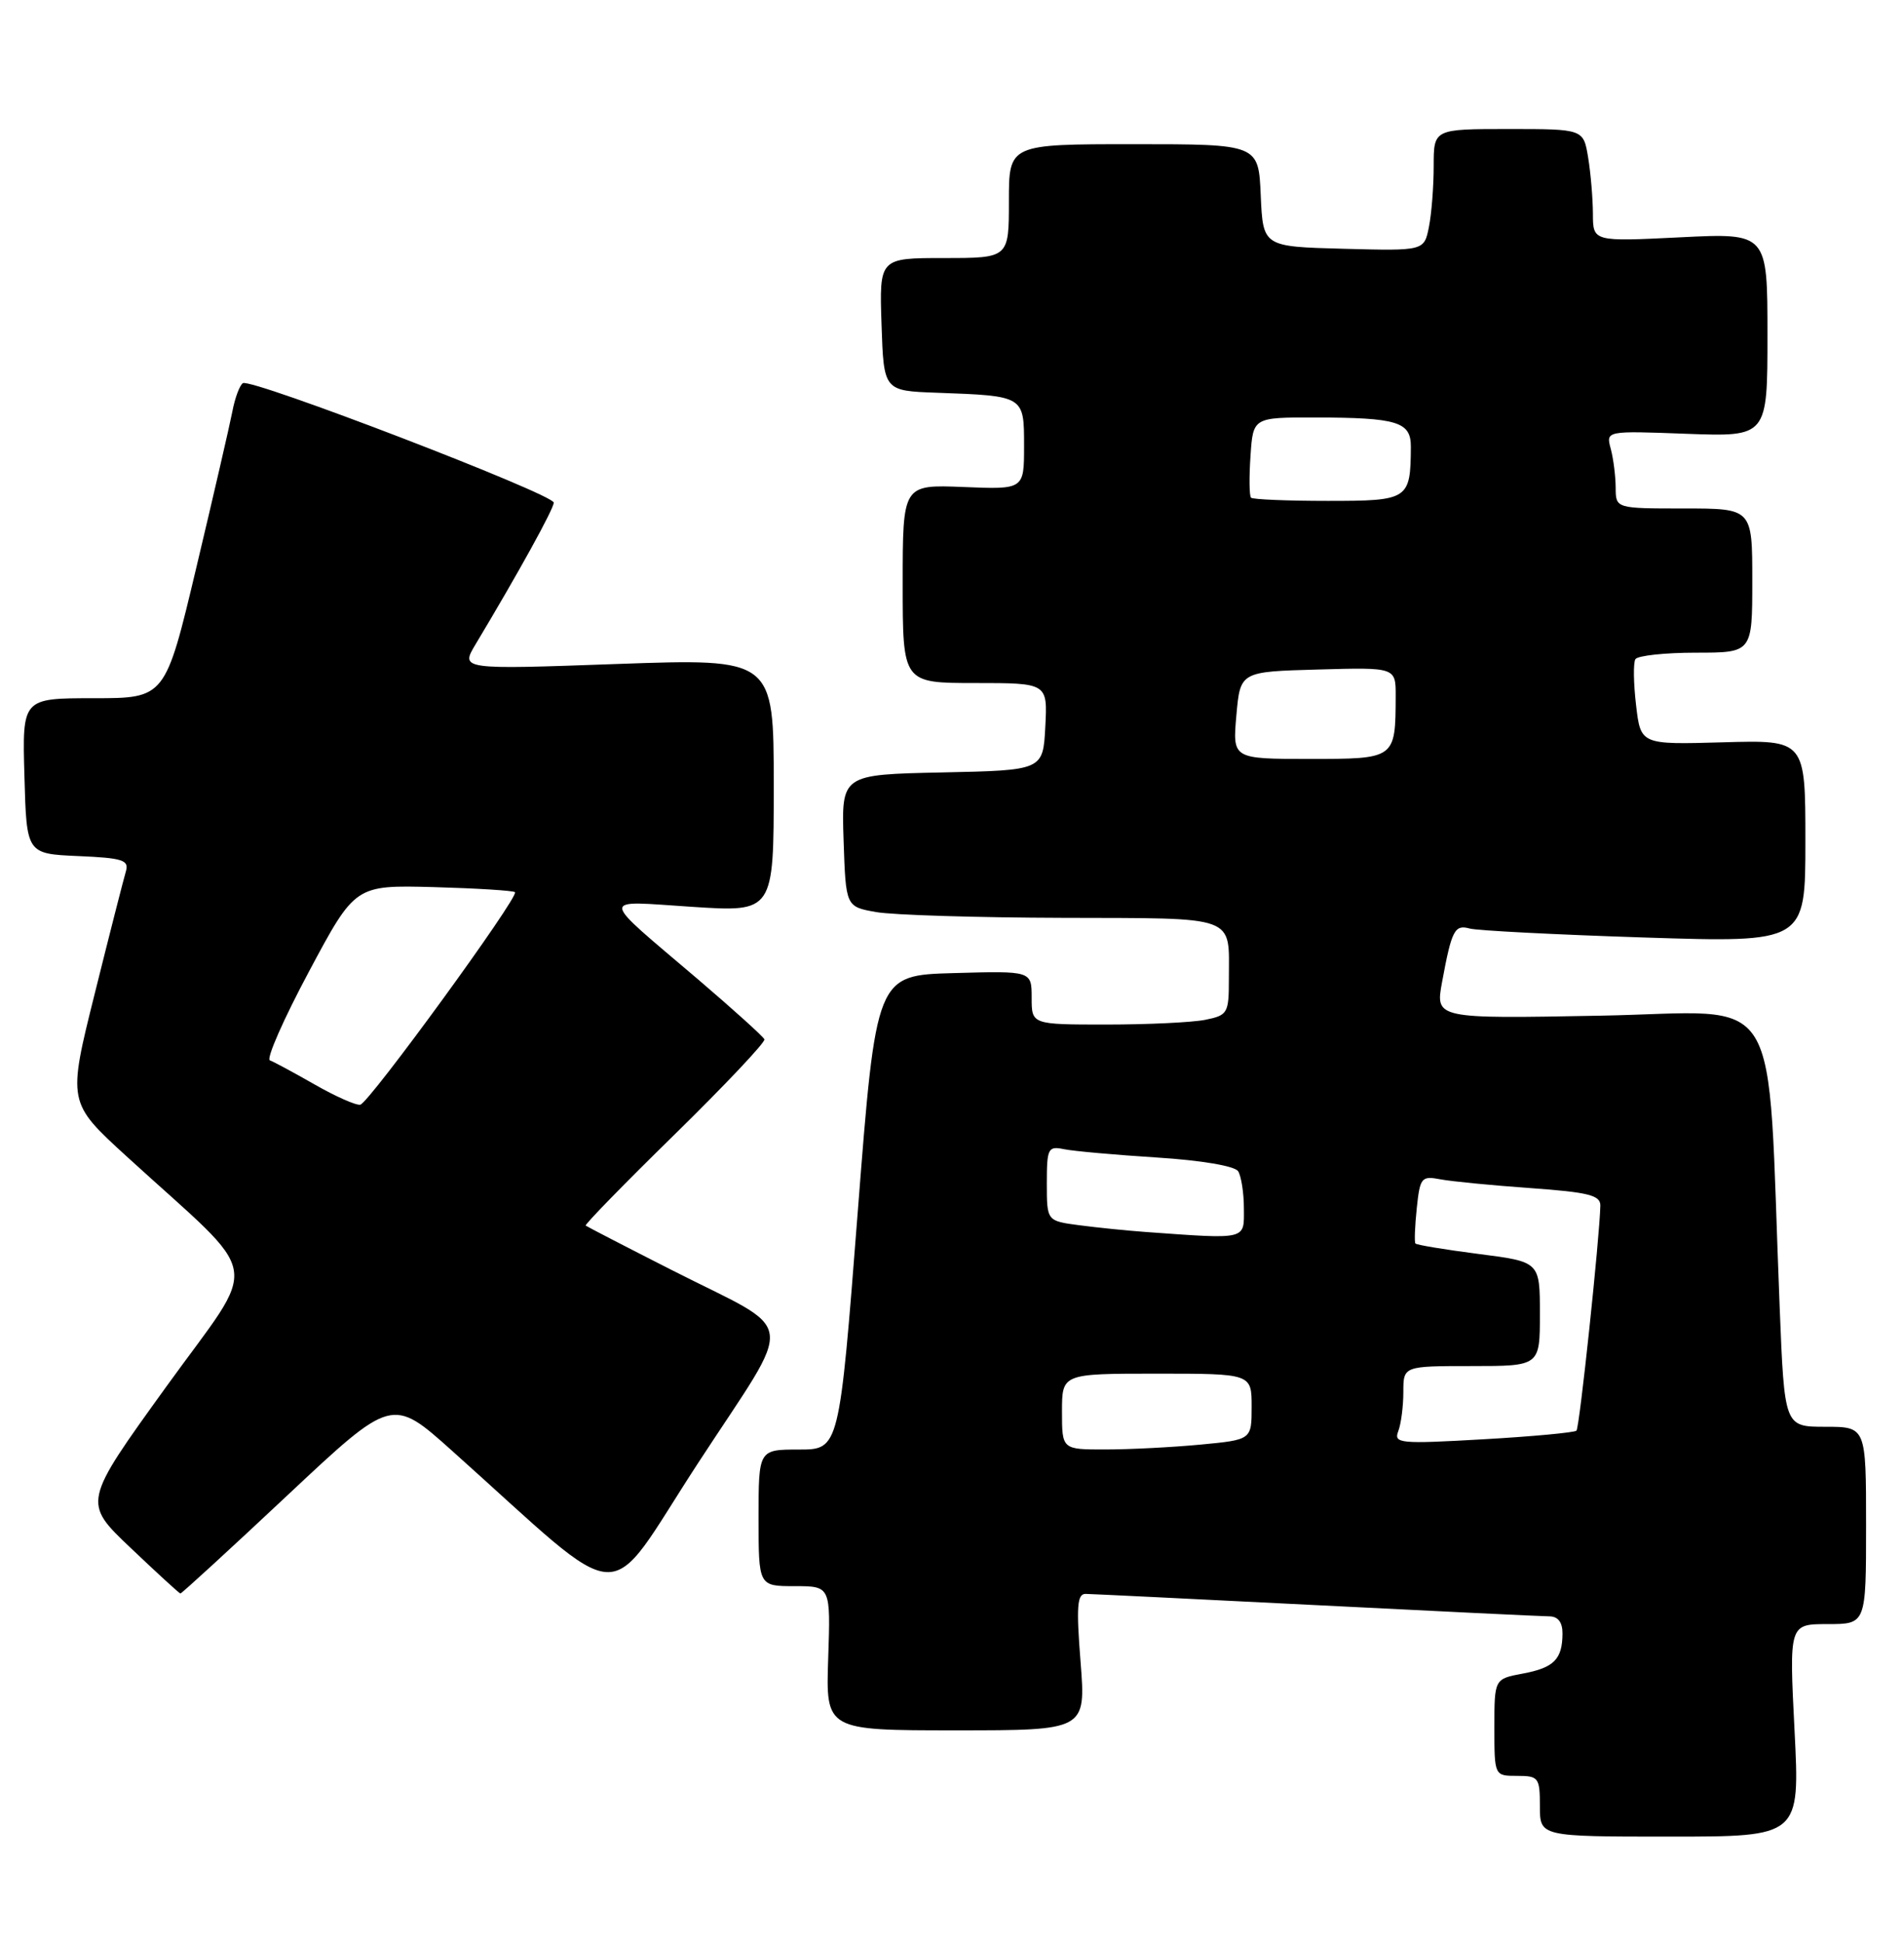 <?xml version="1.0" encoding="UTF-8" standalone="no"?>
<!DOCTYPE svg PUBLIC "-//W3C//DTD SVG 1.1//EN" "http://www.w3.org/Graphics/SVG/1.1/DTD/svg11.dtd" >
<svg xmlns="http://www.w3.org/2000/svg" xmlns:xlink="http://www.w3.org/1999/xlink" version="1.1" viewBox="0 0 251 256">
 <g >
 <path fill="currentColor"
d=" M 236.57 228.00 C 235.86 214.00 235.86 214.00 240.93 214.00 C 246.00 214.00 246.00 214.00 246.00 201.00 C 246.00 188.00 246.00 188.00 240.62 188.00 C 235.24 188.00 235.24 188.00 234.61 172.25 C 232.88 129.11 235.50 133.38 211.01 133.83 C 189.21 134.24 189.21 134.24 190.11 129.37 C 191.37 122.55 191.76 121.80 193.75 122.35 C 194.71 122.62 205.06 123.15 216.75 123.53 C 238.00 124.21 238.00 124.21 238.00 110.85 C 238.00 97.50 238.00 97.50 227.15 97.81 C 216.29 98.12 216.29 98.12 215.68 92.92 C 215.34 90.05 215.30 87.33 215.59 86.86 C 215.88 86.39 219.47 86.00 223.56 86.00 C 231.00 86.00 231.00 86.00 231.00 76.50 C 231.00 67.00 231.00 67.00 222.00 67.00 C 213.00 67.00 213.00 67.00 212.99 64.25 C 212.98 62.74 212.69 60.43 212.34 59.13 C 211.70 56.76 211.70 56.76 222.35 57.16 C 233.00 57.55 233.00 57.55 233.00 44.13 C 233.00 30.70 233.00 30.70 221.50 31.27 C 210.00 31.84 210.00 31.84 209.99 28.17 C 209.98 26.15 209.70 22.81 209.36 20.75 C 208.74 17.00 208.74 17.00 198.87 17.00 C 189.00 17.00 189.00 17.00 189.00 21.87 C 189.00 24.56 188.72 28.17 188.37 29.91 C 187.74 33.06 187.74 33.06 177.12 32.78 C 166.50 32.50 166.50 32.50 166.20 25.75 C 165.91 19.00 165.91 19.00 149.45 19.00 C 133.00 19.00 133.00 19.00 133.00 26.50 C 133.00 34.00 133.00 34.00 124.46 34.00 C 115.92 34.00 115.92 34.00 116.21 42.75 C 116.50 51.50 116.50 51.50 123.50 51.75 C 135.06 52.17 135.00 52.14 135.00 58.77 C 135.00 64.50 135.00 64.50 127.00 64.17 C 119.00 63.85 119.00 63.85 119.00 76.92 C 119.00 90.00 119.00 90.00 128.55 90.00 C 138.10 90.00 138.10 90.00 137.80 95.75 C 137.50 101.50 137.50 101.50 124.21 101.78 C 110.92 102.06 110.92 102.06 111.21 110.76 C 111.50 119.47 111.50 119.47 115.50 120.18 C 117.70 120.57 128.79 120.91 140.14 120.94 C 163.35 121.01 162.00 120.51 162.00 128.96 C 162.00 133.53 161.85 133.78 158.87 134.38 C 157.16 134.72 151.31 135.00 145.87 135.00 C 136.00 135.00 136.00 135.00 136.00 131.47 C 136.00 127.93 136.00 127.93 125.75 128.22 C 115.50 128.50 115.50 128.50 113.07 159.75 C 110.64 191.00 110.64 191.00 105.32 191.00 C 100.00 191.00 100.00 191.00 100.00 200.00 C 100.00 209.00 100.00 209.00 104.75 209.00 C 109.50 209.00 109.50 209.00 109.18 218.50 C 108.86 228.00 108.86 228.00 126.01 228.00 C 143.15 228.00 143.15 228.00 142.45 219.00 C 141.87 211.67 142.00 210.00 143.12 210.02 C 143.88 210.03 157.55 210.70 173.50 211.50 C 189.45 212.31 203.29 212.97 204.25 212.98 C 205.40 212.99 205.99 213.77 205.98 215.25 C 205.96 218.64 204.86 219.75 200.75 220.52 C 197.00 221.22 197.00 221.22 197.00 227.61 C 197.00 234.00 197.00 234.00 200.00 234.00 C 202.83 234.00 203.00 234.22 203.00 238.00 C 203.00 242.00 203.00 242.00 220.14 242.00 C 237.28 242.00 237.28 242.00 236.57 228.00 Z  M 37.88 197.04 C 51.69 184.09 51.69 184.09 59.59 191.16 C 83.24 212.30 79.42 212.10 92.00 192.82 C 105.00 172.90 105.41 175.92 88.50 167.32 C 82.45 164.25 77.37 161.62 77.21 161.49 C 77.05 161.36 82.34 155.93 88.98 149.44 C 95.61 142.94 100.92 137.32 100.77 136.95 C 100.62 136.58 96.67 133.02 92.00 129.03 C 78.80 117.79 78.87 118.69 91.25 119.49 C 102.00 120.19 102.00 120.19 102.00 103.47 C 102.00 86.76 102.00 86.76 81.35 87.49 C 60.69 88.23 60.69 88.23 62.71 84.87 C 68.34 75.49 73.00 67.05 73.00 66.23 C 73.00 65.12 33.13 49.80 32.02 50.49 C 31.60 50.75 30.97 52.43 30.63 54.23 C 30.28 56.03 28.15 65.26 25.89 74.75 C 21.79 92.00 21.79 92.00 12.36 92.00 C 2.93 92.00 2.93 92.00 3.22 102.25 C 3.50 112.50 3.50 112.50 10.30 112.80 C 16.17 113.05 17.03 113.33 16.60 114.80 C 16.32 115.73 14.47 122.97 12.50 130.88 C 8.91 145.26 8.91 145.26 16.70 152.38 C 34.96 169.05 34.35 165.49 21.91 182.73 C 10.91 197.97 10.91 197.97 17.21 203.95 C 20.67 207.24 23.63 209.95 23.78 209.97 C 23.94 209.98 30.28 204.17 37.88 197.04 Z  M 140.00 186.00 C 140.00 181.00 140.00 181.00 152.50 181.00 C 165.00 181.00 165.00 181.00 165.00 185.36 C 165.00 189.71 165.00 189.71 158.25 190.35 C 154.54 190.70 148.91 190.99 145.75 190.99 C 140.00 191.00 140.00 191.00 140.00 186.00 Z  M 184.33 188.58 C 184.70 187.62 185.00 185.30 185.00 183.42 C 185.00 180.00 185.00 180.00 194.00 180.00 C 203.00 180.00 203.00 180.00 203.00 173.13 C 203.00 166.26 203.00 166.26 194.93 165.23 C 190.50 164.66 186.74 164.04 186.59 163.85 C 186.44 163.66 186.52 161.56 186.77 159.19 C 187.19 155.16 187.39 154.92 189.86 155.39 C 191.31 155.67 196.66 156.19 201.75 156.55 C 209.42 157.10 210.99 157.49 210.97 158.86 C 210.88 163.05 208.23 188.11 207.82 188.51 C 207.57 188.76 202.03 189.28 195.51 189.65 C 184.50 190.28 183.71 190.20 184.33 188.58 Z  M 151.00 162.33 C 148.53 162.15 144.59 161.75 142.25 161.44 C 138.00 160.88 138.00 160.88 138.00 155.92 C 138.00 151.31 138.16 150.99 140.25 151.42 C 141.49 151.68 147.00 152.17 152.49 152.52 C 158.37 152.89 162.78 153.64 163.22 154.33 C 163.63 154.97 163.98 157.19 163.98 159.25 C 164.00 163.41 164.49 163.30 151.00 162.33 Z  M 162.99 94.25 C 163.50 88.50 163.50 88.50 173.75 88.22 C 184.00 87.93 184.00 87.93 183.99 91.72 C 183.96 100.02 183.98 100.00 172.62 100.00 C 162.48 100.00 162.48 100.00 162.99 94.25 Z  M 164.92 65.58 C 164.69 65.35 164.66 62.88 164.85 60.08 C 165.19 55.00 165.19 55.00 173.35 55.01 C 184.22 55.03 186.00 55.57 185.99 58.87 C 185.95 65.84 185.70 66.00 175.05 66.00 C 169.71 66.00 165.15 65.81 164.92 65.58 Z  M 41.50 142.91 C 38.75 141.34 36.08 139.90 35.58 139.72 C 35.07 139.53 37.39 134.26 40.74 128.00 C 46.82 116.62 46.82 116.62 57.16 116.89 C 62.85 117.05 67.68 117.35 67.89 117.56 C 68.47 118.13 48.68 145.30 47.50 145.56 C 46.95 145.68 44.25 144.48 41.50 142.91 Z "/>
</g>
</svg>